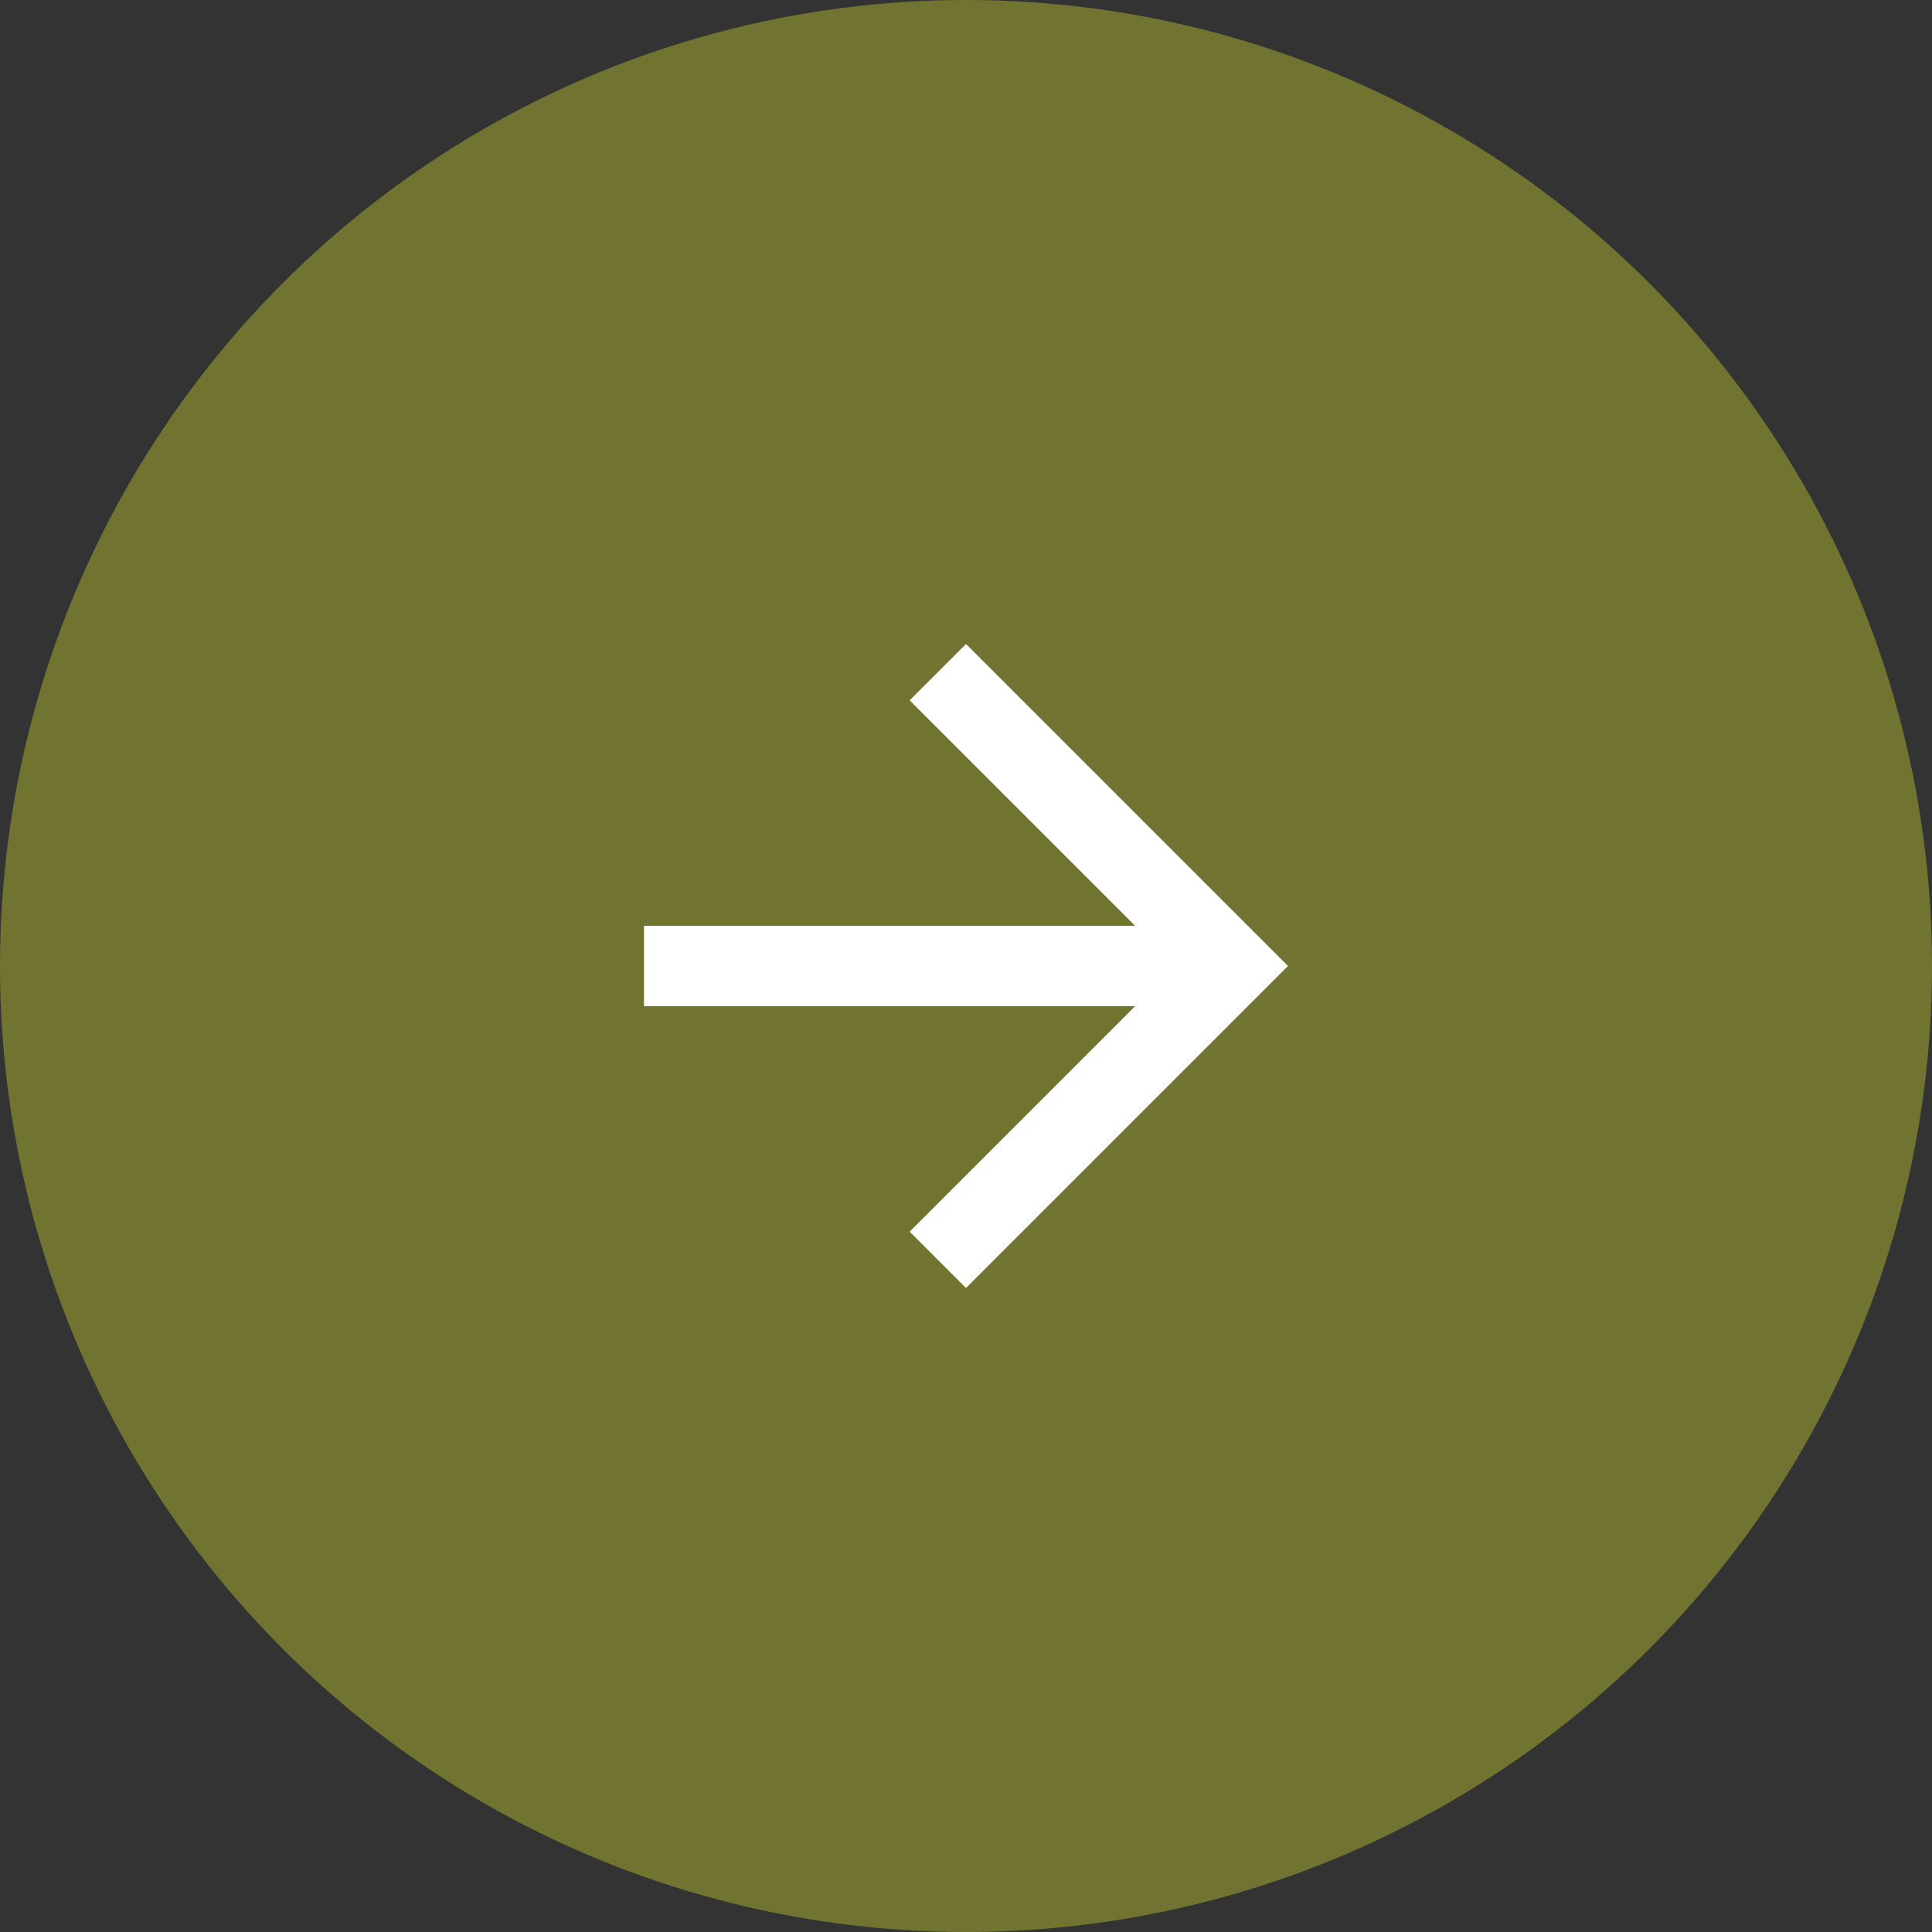 <svg width="36" height="36" viewBox="0 0 36 36" fill="none" xmlns="http://www.w3.org/2000/svg">
<rect x="0" y="0" width="36" height="36" fill="#333333" stroke="none"/>
<circle cx="18" cy="18" r="18" fill="#717331"/>
<path fill-rule="evenodd" clip-rule="evenodd" d="M18 12L16.95 13.05L21.15 17.25H12V18.75H21.15L16.95 22.95L18 24L24 18L18 12Z" fill="white"/>
</svg>
